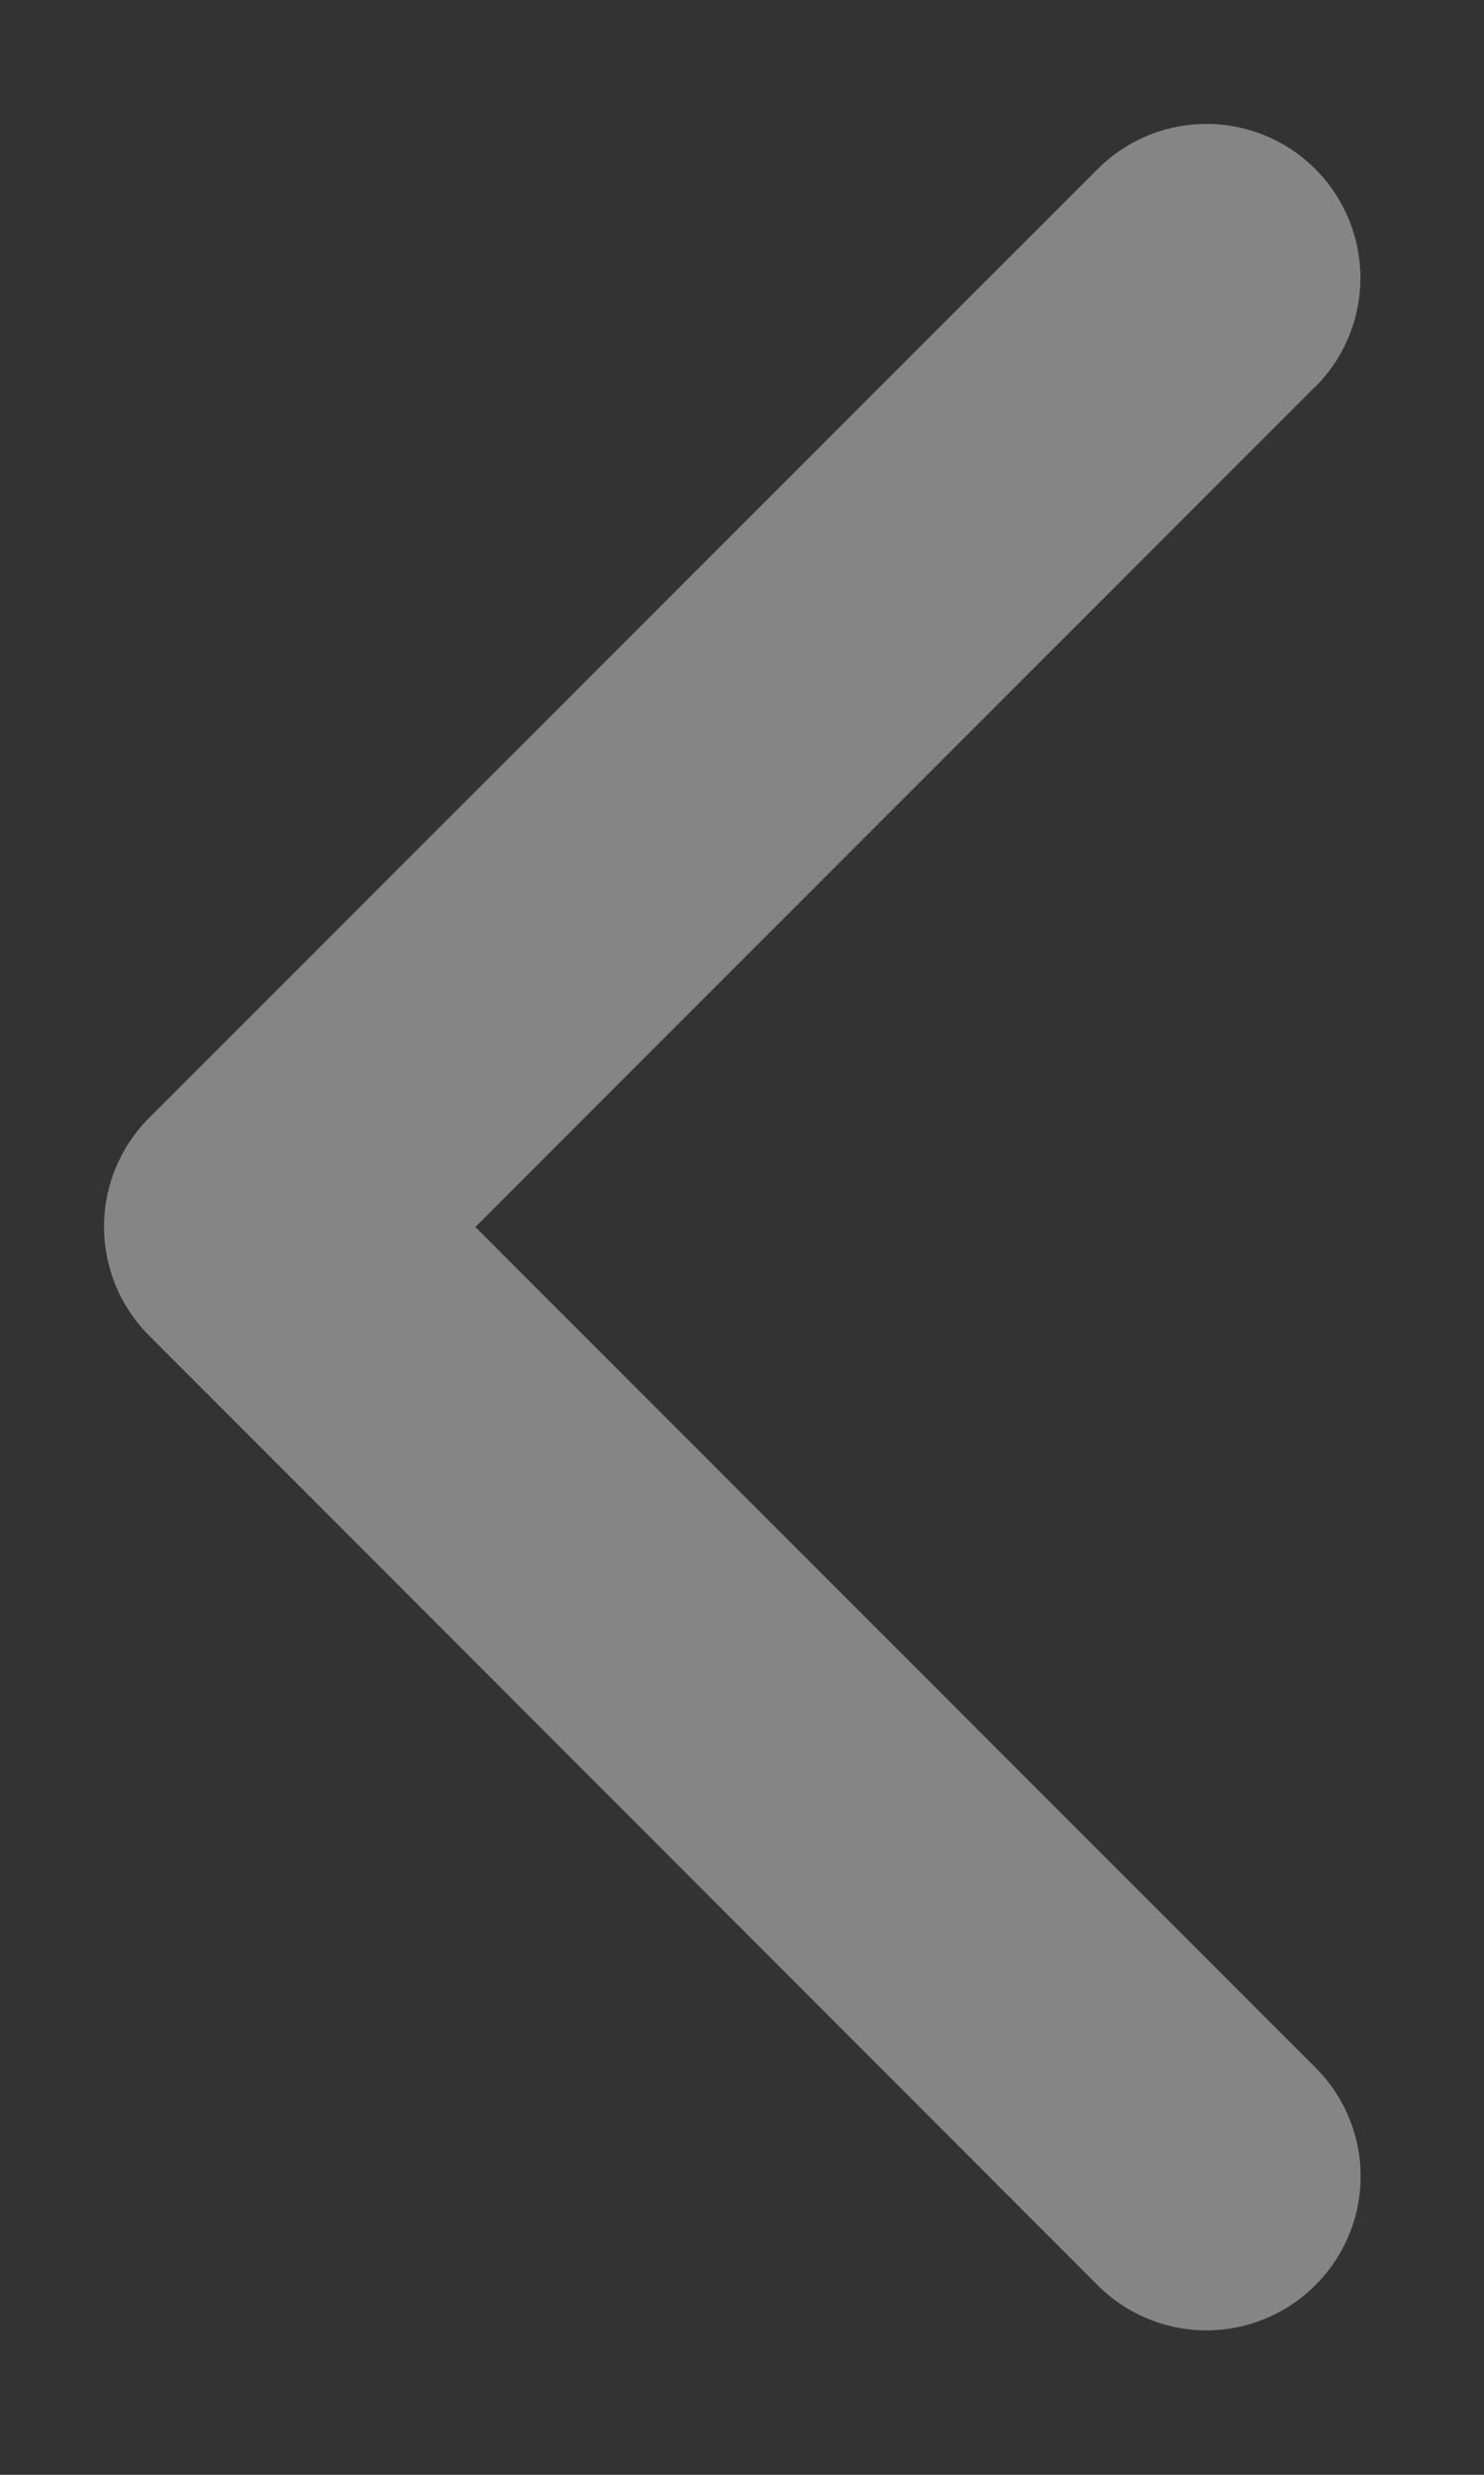 <svg width="6" height="10" xmlns="http://www.w3.org/2000/svg">
    <rect width="100%" height="100%" fill="#333333" stroke="none"/>
    <g fill="none" fill-rule="evenodd" opacity=".4">
        <path d="M8 0H-2v10H8z"/>
        <path d="M5.318 1.562L1.922 4.958l3.396 3.396a.62.62 0 010 .88.622.622 0 01-.88 0L.603 5.397a.622.622 0 010-.88L4.438.683a.622.622 0 11.88.88z" fill="#FFF"/>
    </g>
</svg>
